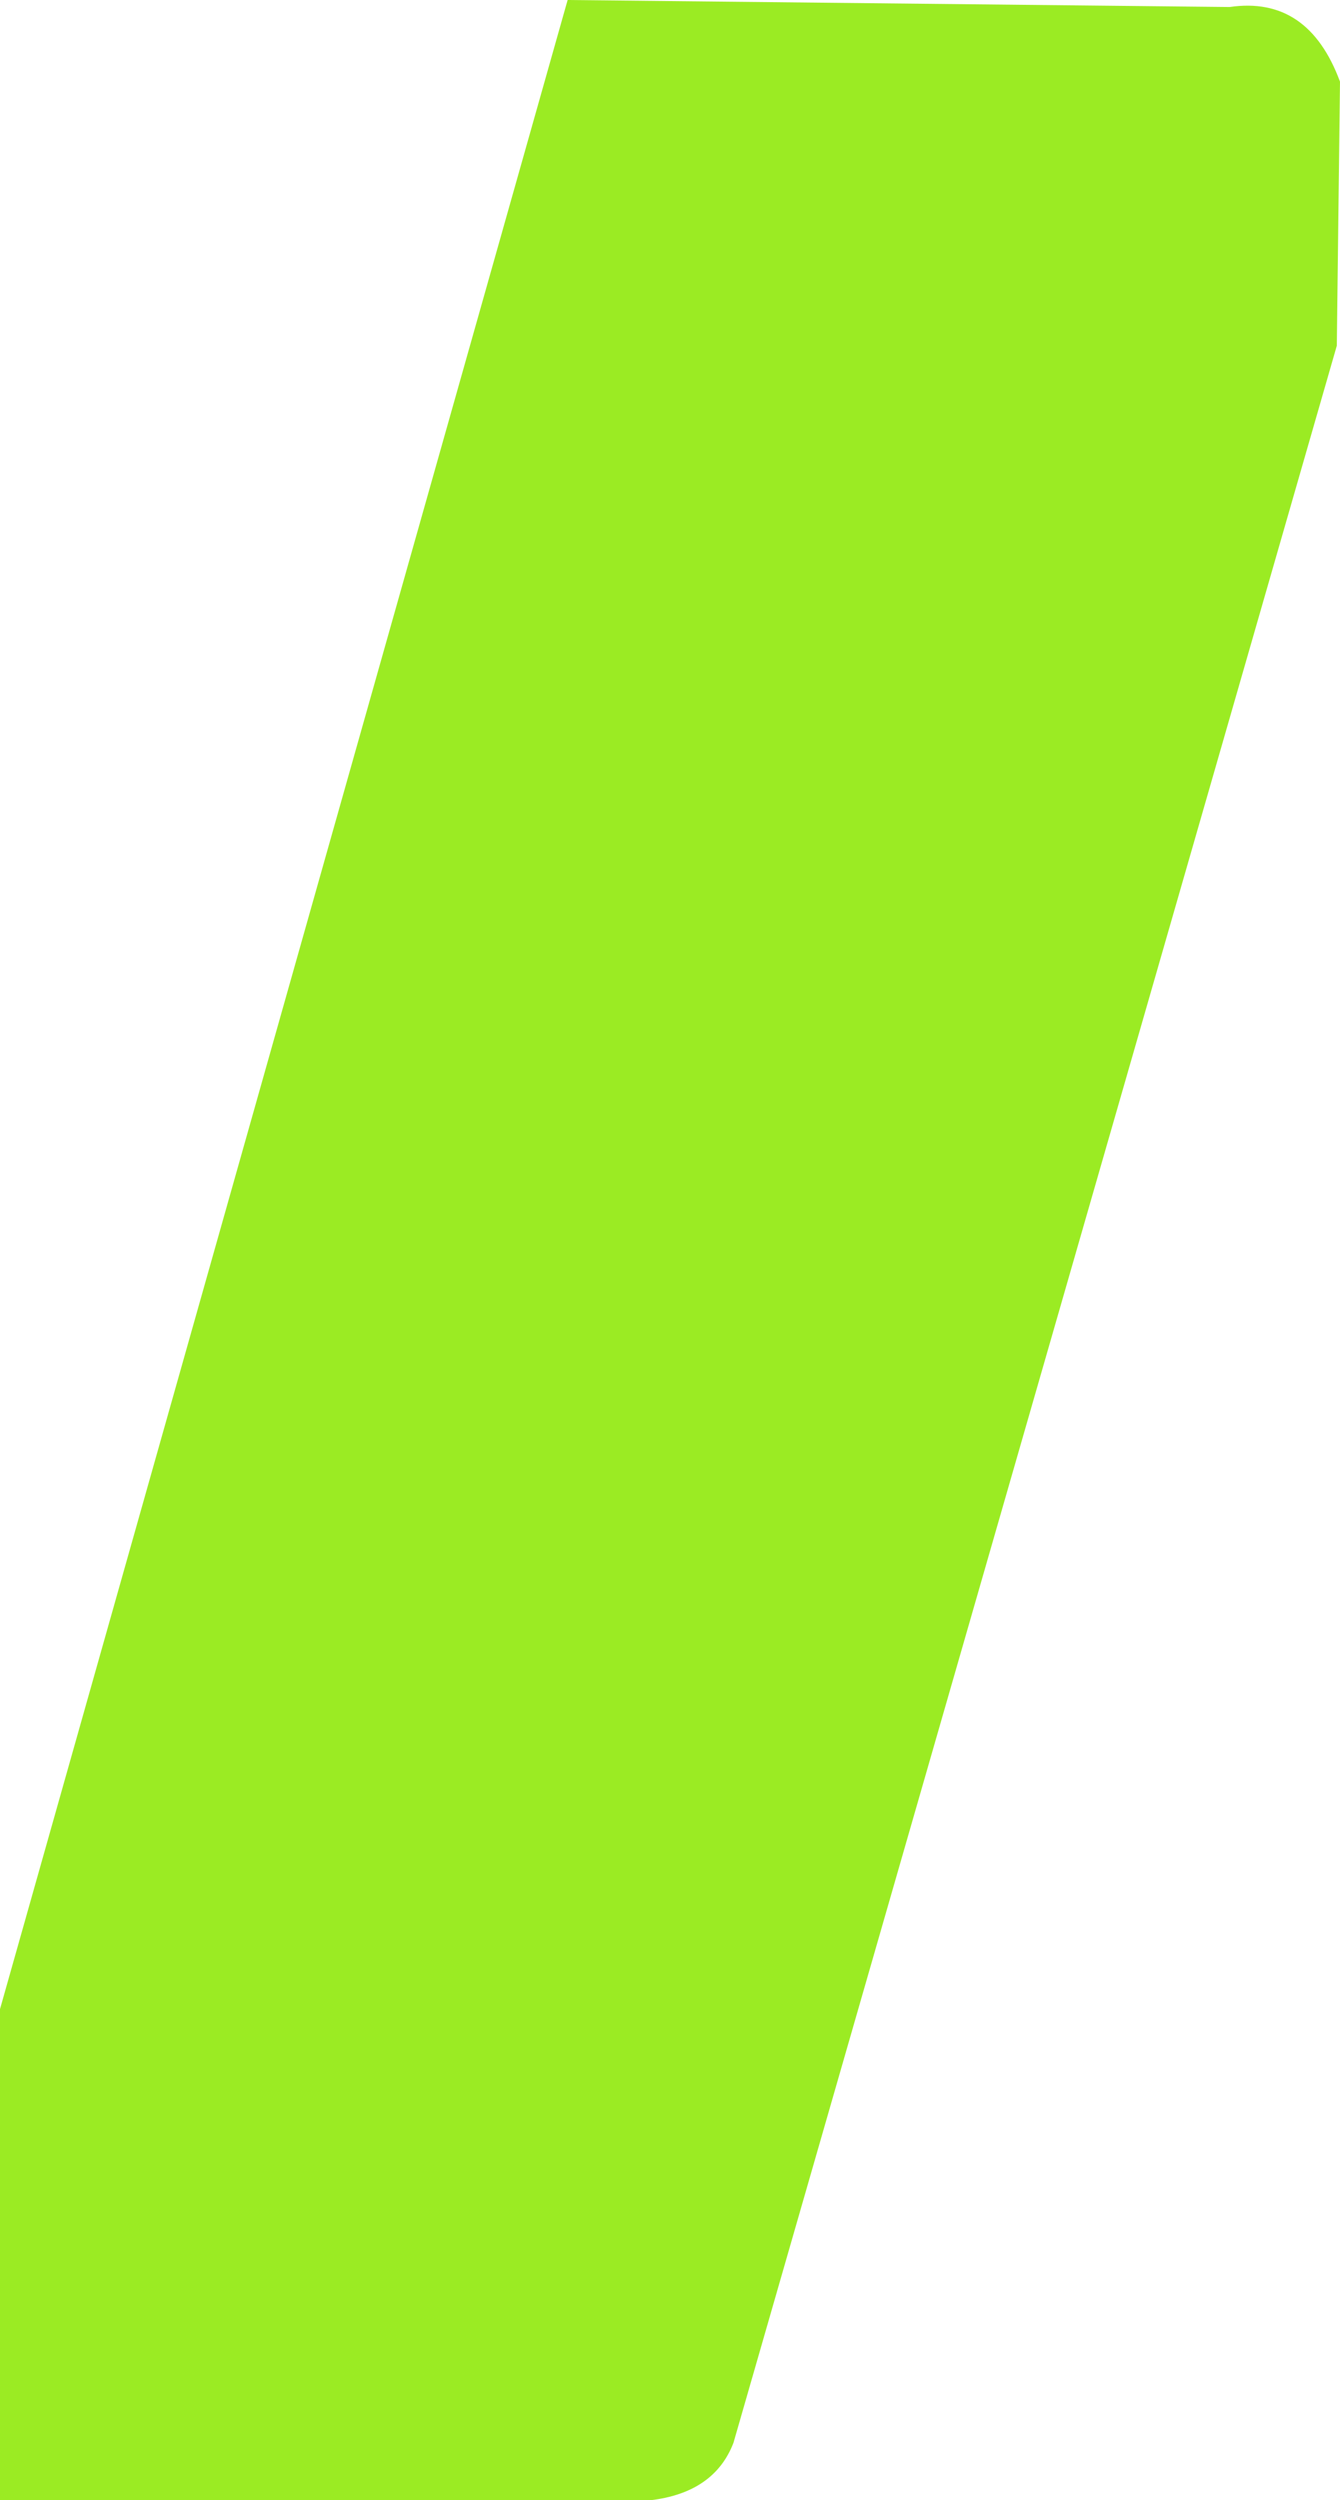 <?xml version="1.0" encoding="UTF-8" standalone="no"?>
<svg xmlns:ffdec="https://www.free-decompiler.com/flash" xmlns:xlink="http://www.w3.org/1999/xlink" ffdec:objectType="shape" height="196.0px" width="105.05px" xmlns="http://www.w3.org/2000/svg">
  <g transform="matrix(1.0, 0.0, 0.0, 1.0, 0.0, 0.0)">
    <path d="M104.8 27.1 L57.5 191.5 Q56.0 195.4 51.0 196.0 L0.0 196.0 0.0 157.5 44.5 0.0 96.4 0.55 Q102.55 -0.35 105.05 6.4 L104.8 27.1" fill="#9beb23" fill-rule="evenodd" stroke="none"/>
  </g>
</svg>
